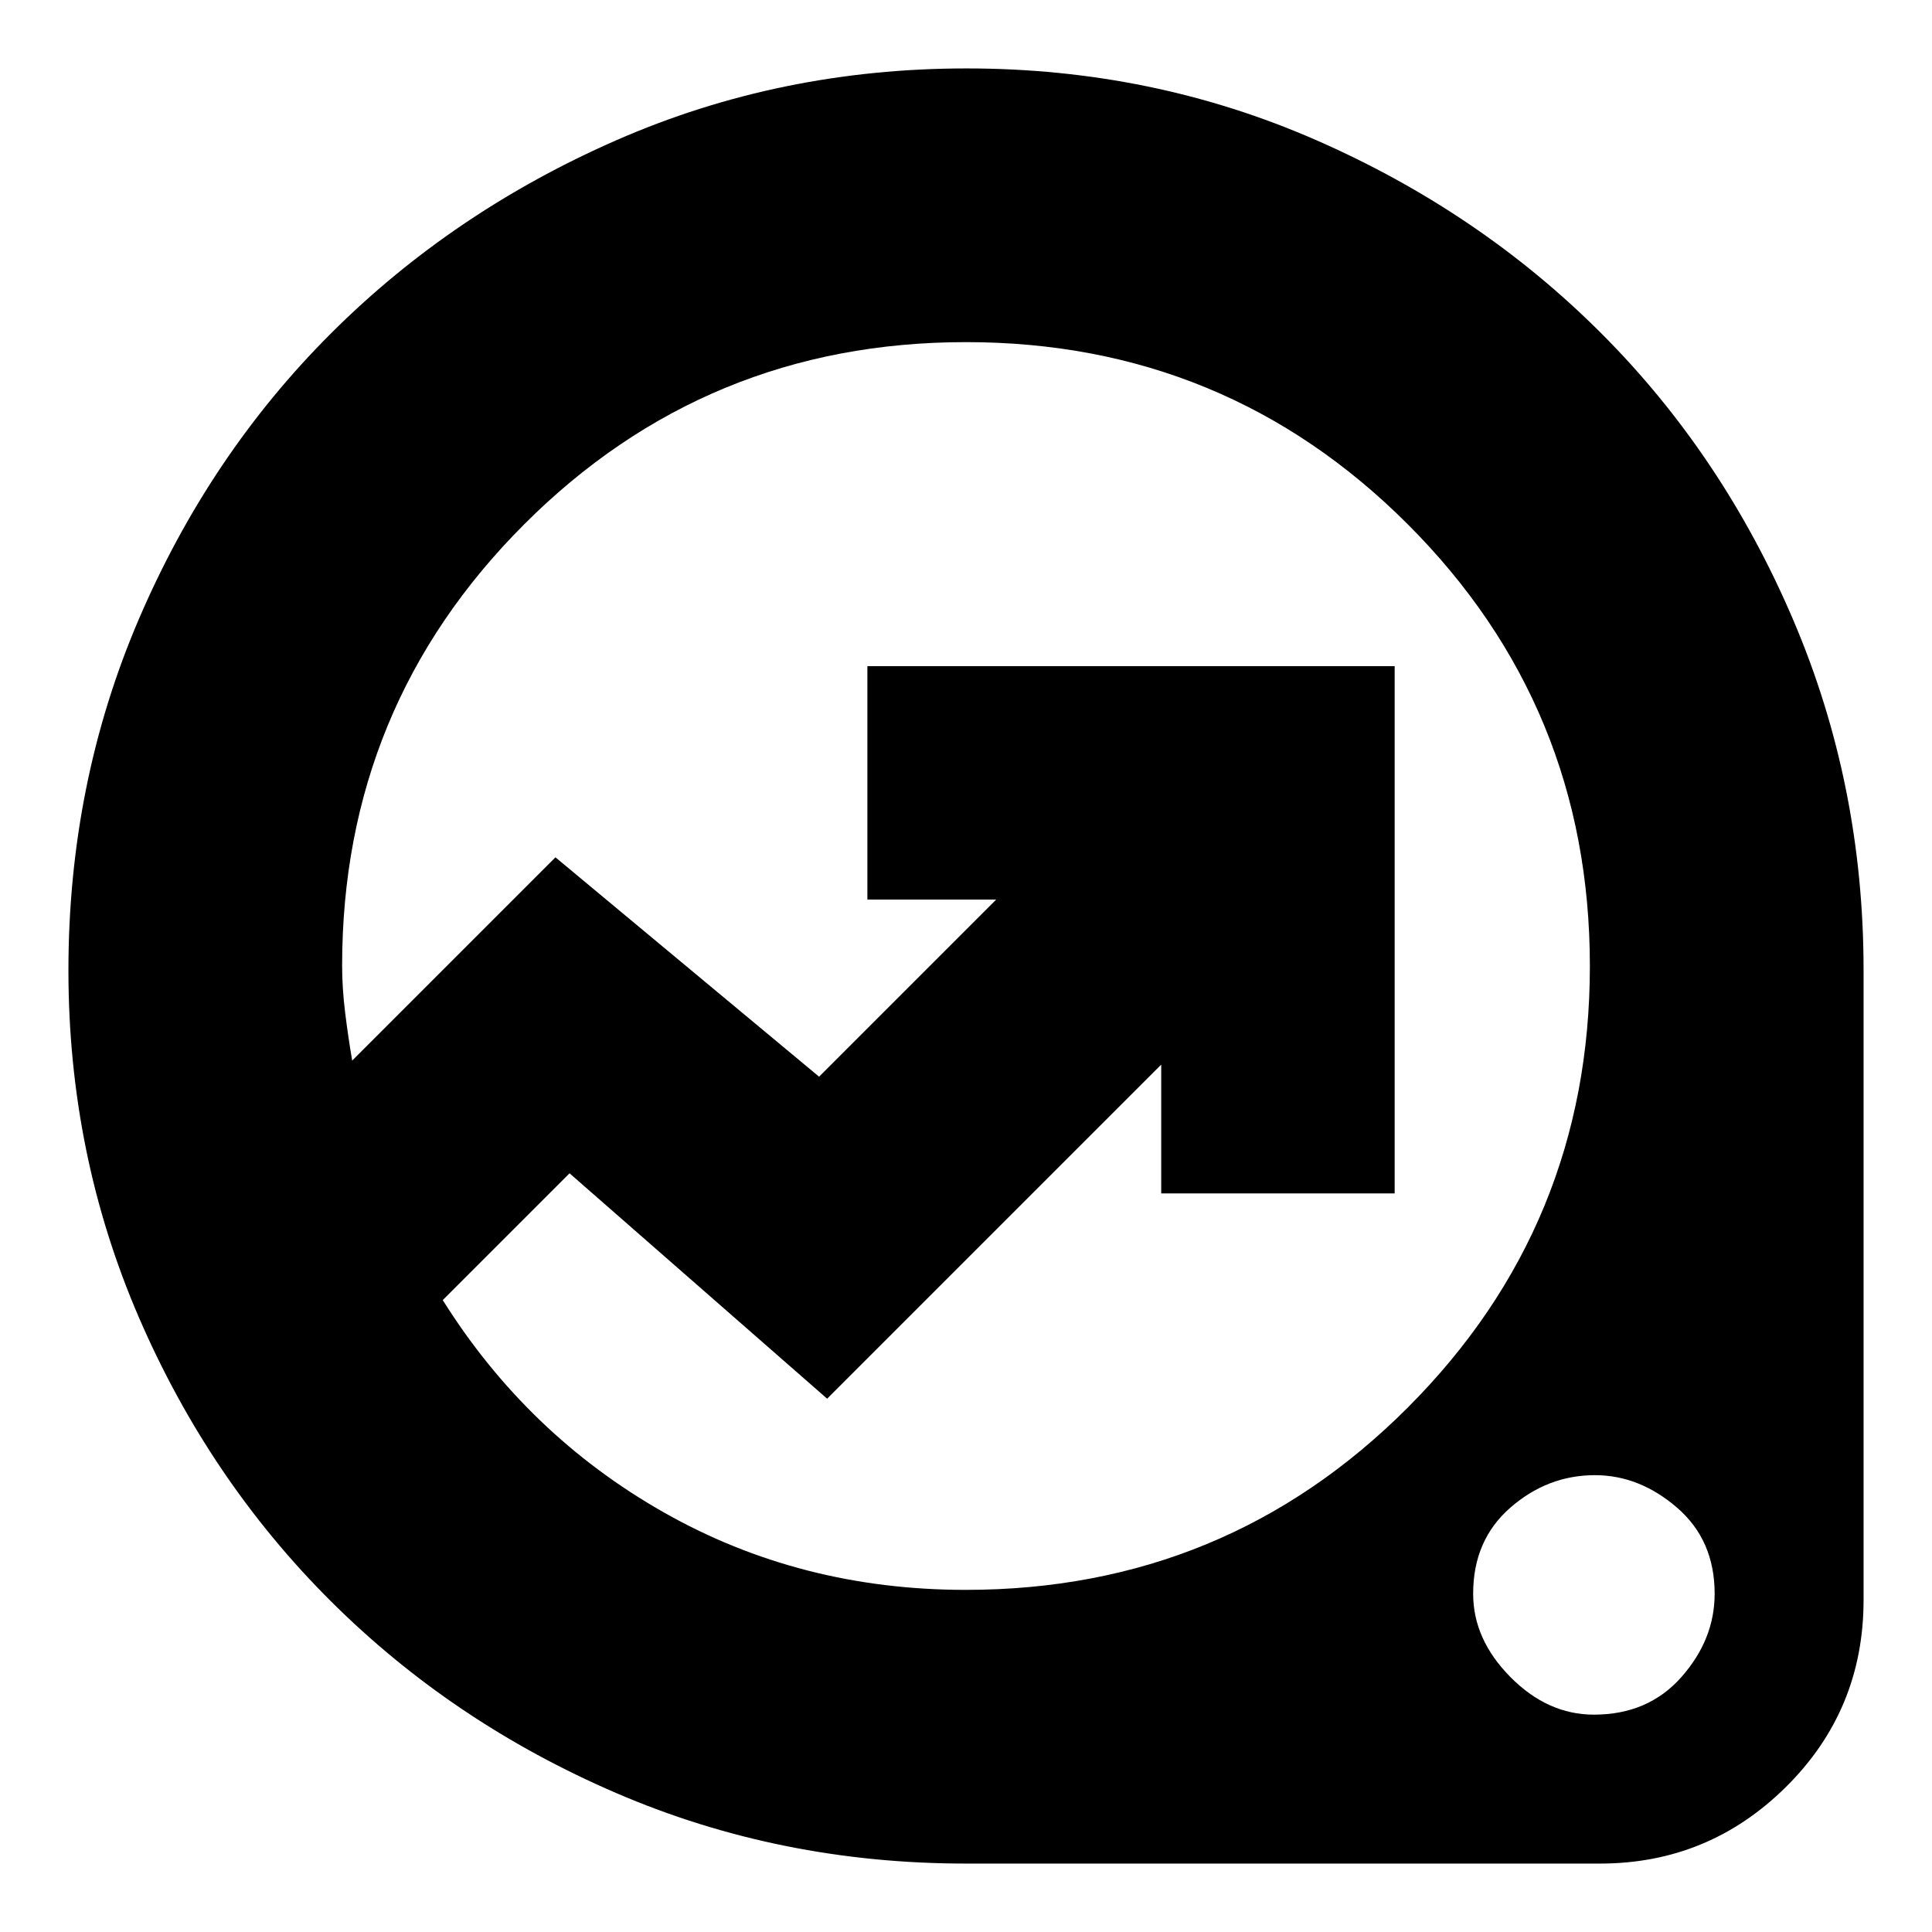 <svg xmlns="http://www.w3.org/2000/svg" height="24" viewBox="0 -960 960 960" width="24"><path d="M480-34q-92.42 0-173.71-35t-141.87-95.35q-60.58-60.34-95.5-141.25Q34-386.5 34-477.83q0-92.91 35-174.54t95.49-142q60.48-60.37 141.89-96Q387.78-926 480.34-926q92.31 0 173.66 35.63t141.67 96Q856-734 891-652.07T926-478v313q0 54.67-38.48 92.84Q849.04-34 795-34H480Zm-.13-136Q609-170 699.5-260.58T790-480q0-129-90.5-219.5T480-790q-129 0-219.5 90.5T170-480.15q0 11.15 1.5 23.31Q173-444.68 175-433l101-101 131 109 88-88h-64v-116h262v262H577v-64L411-265 283-377l-63 63q42 67 109.84 105.5T479.87-170ZM792-108q27 0 43.5-18.7t16.5-41.37q0-26.67-18.7-42.8Q814.6-227 792.5-227q-23.5 0-42 16.13t-18.5 42.8q0 22.67 18.5 41.37Q769-108 792-108ZM425-480Z"/></svg>